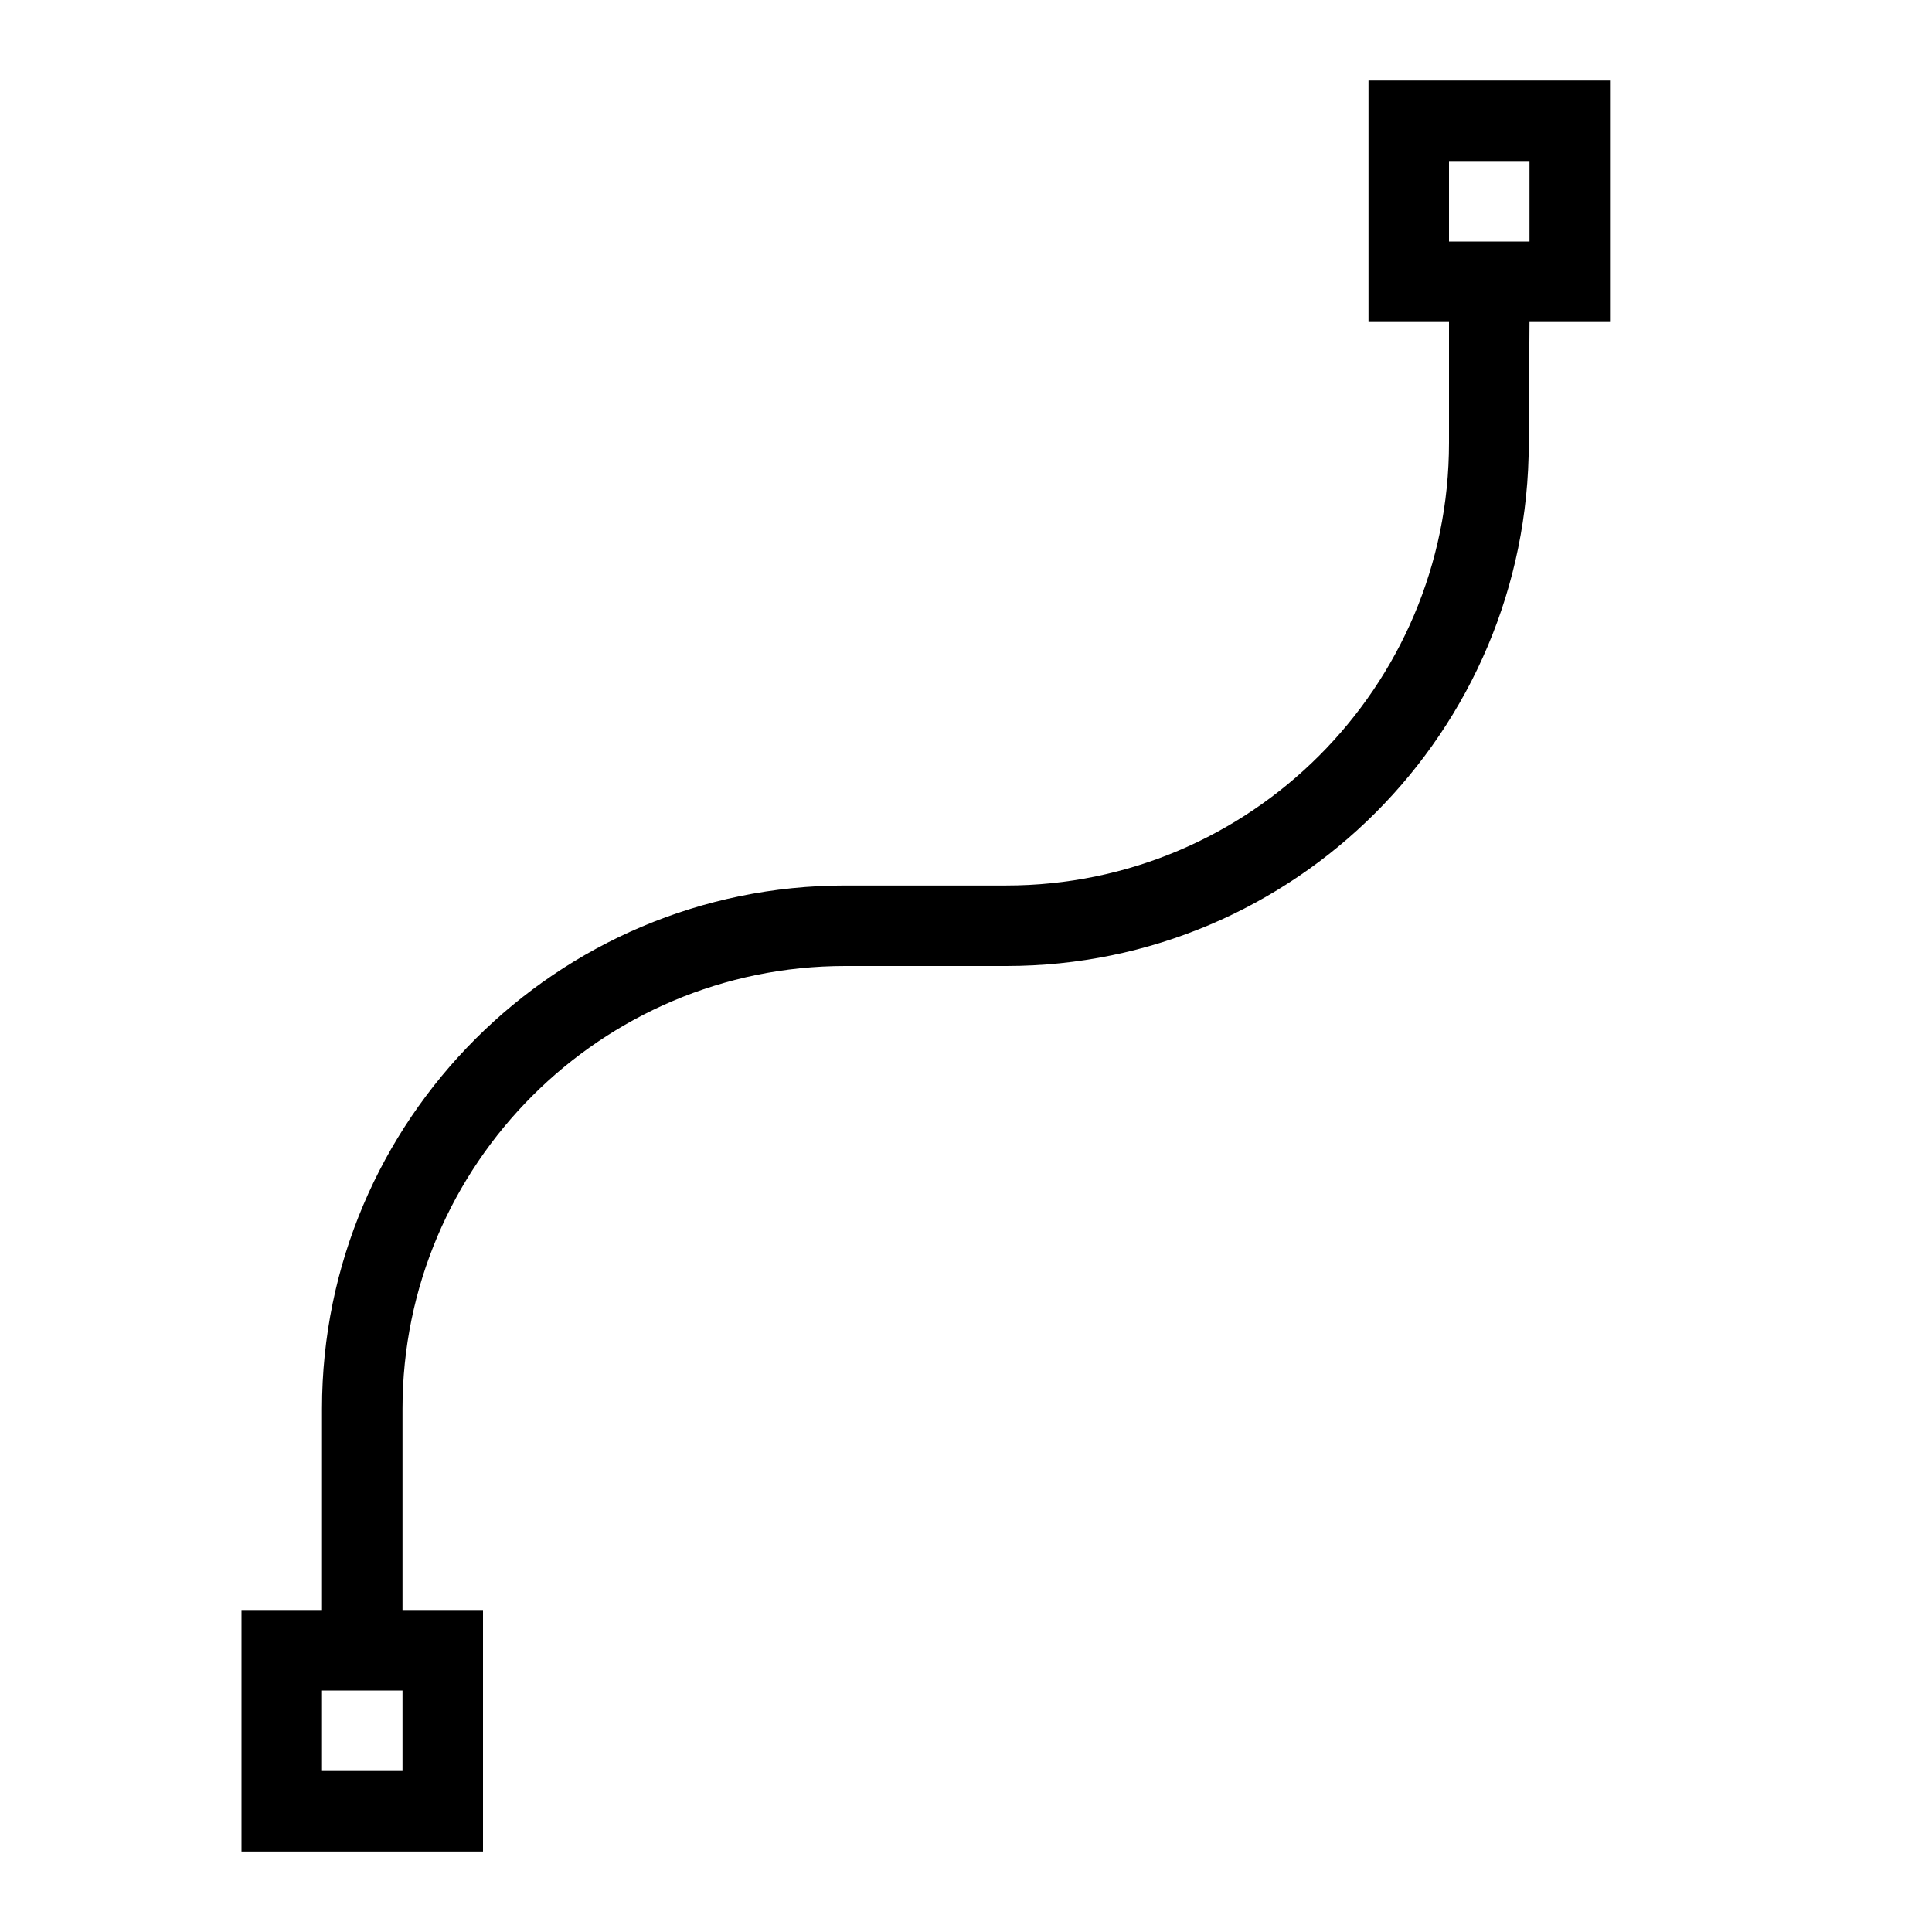 <?xml version="1.0" encoding="UTF-8"?><svg id="icons" xmlns="http://www.w3.org/2000/svg" viewBox="0 0 24 24"><defs><style>.cls-1{fill:none;}</style></defs><path d="M17,1v3h1v1.5c0,3.033-2.468,5.5-5.5,5.5h-2c-3.584,0-6.5,2.916-6.5,6.5v2.5h-1v3h3v-3h-1v-2.5c0-3.033,2.468-5.5,5.5-5.5h2c3.584,0,6.491-2.916,6.491-6.5l.009-1.5h1V1h-3ZM5,22h-1v-1h1v1ZM19,3h-1v-1h1v1Z"/><rect class="cls-1" y="0" width="24" height="24"/></svg>